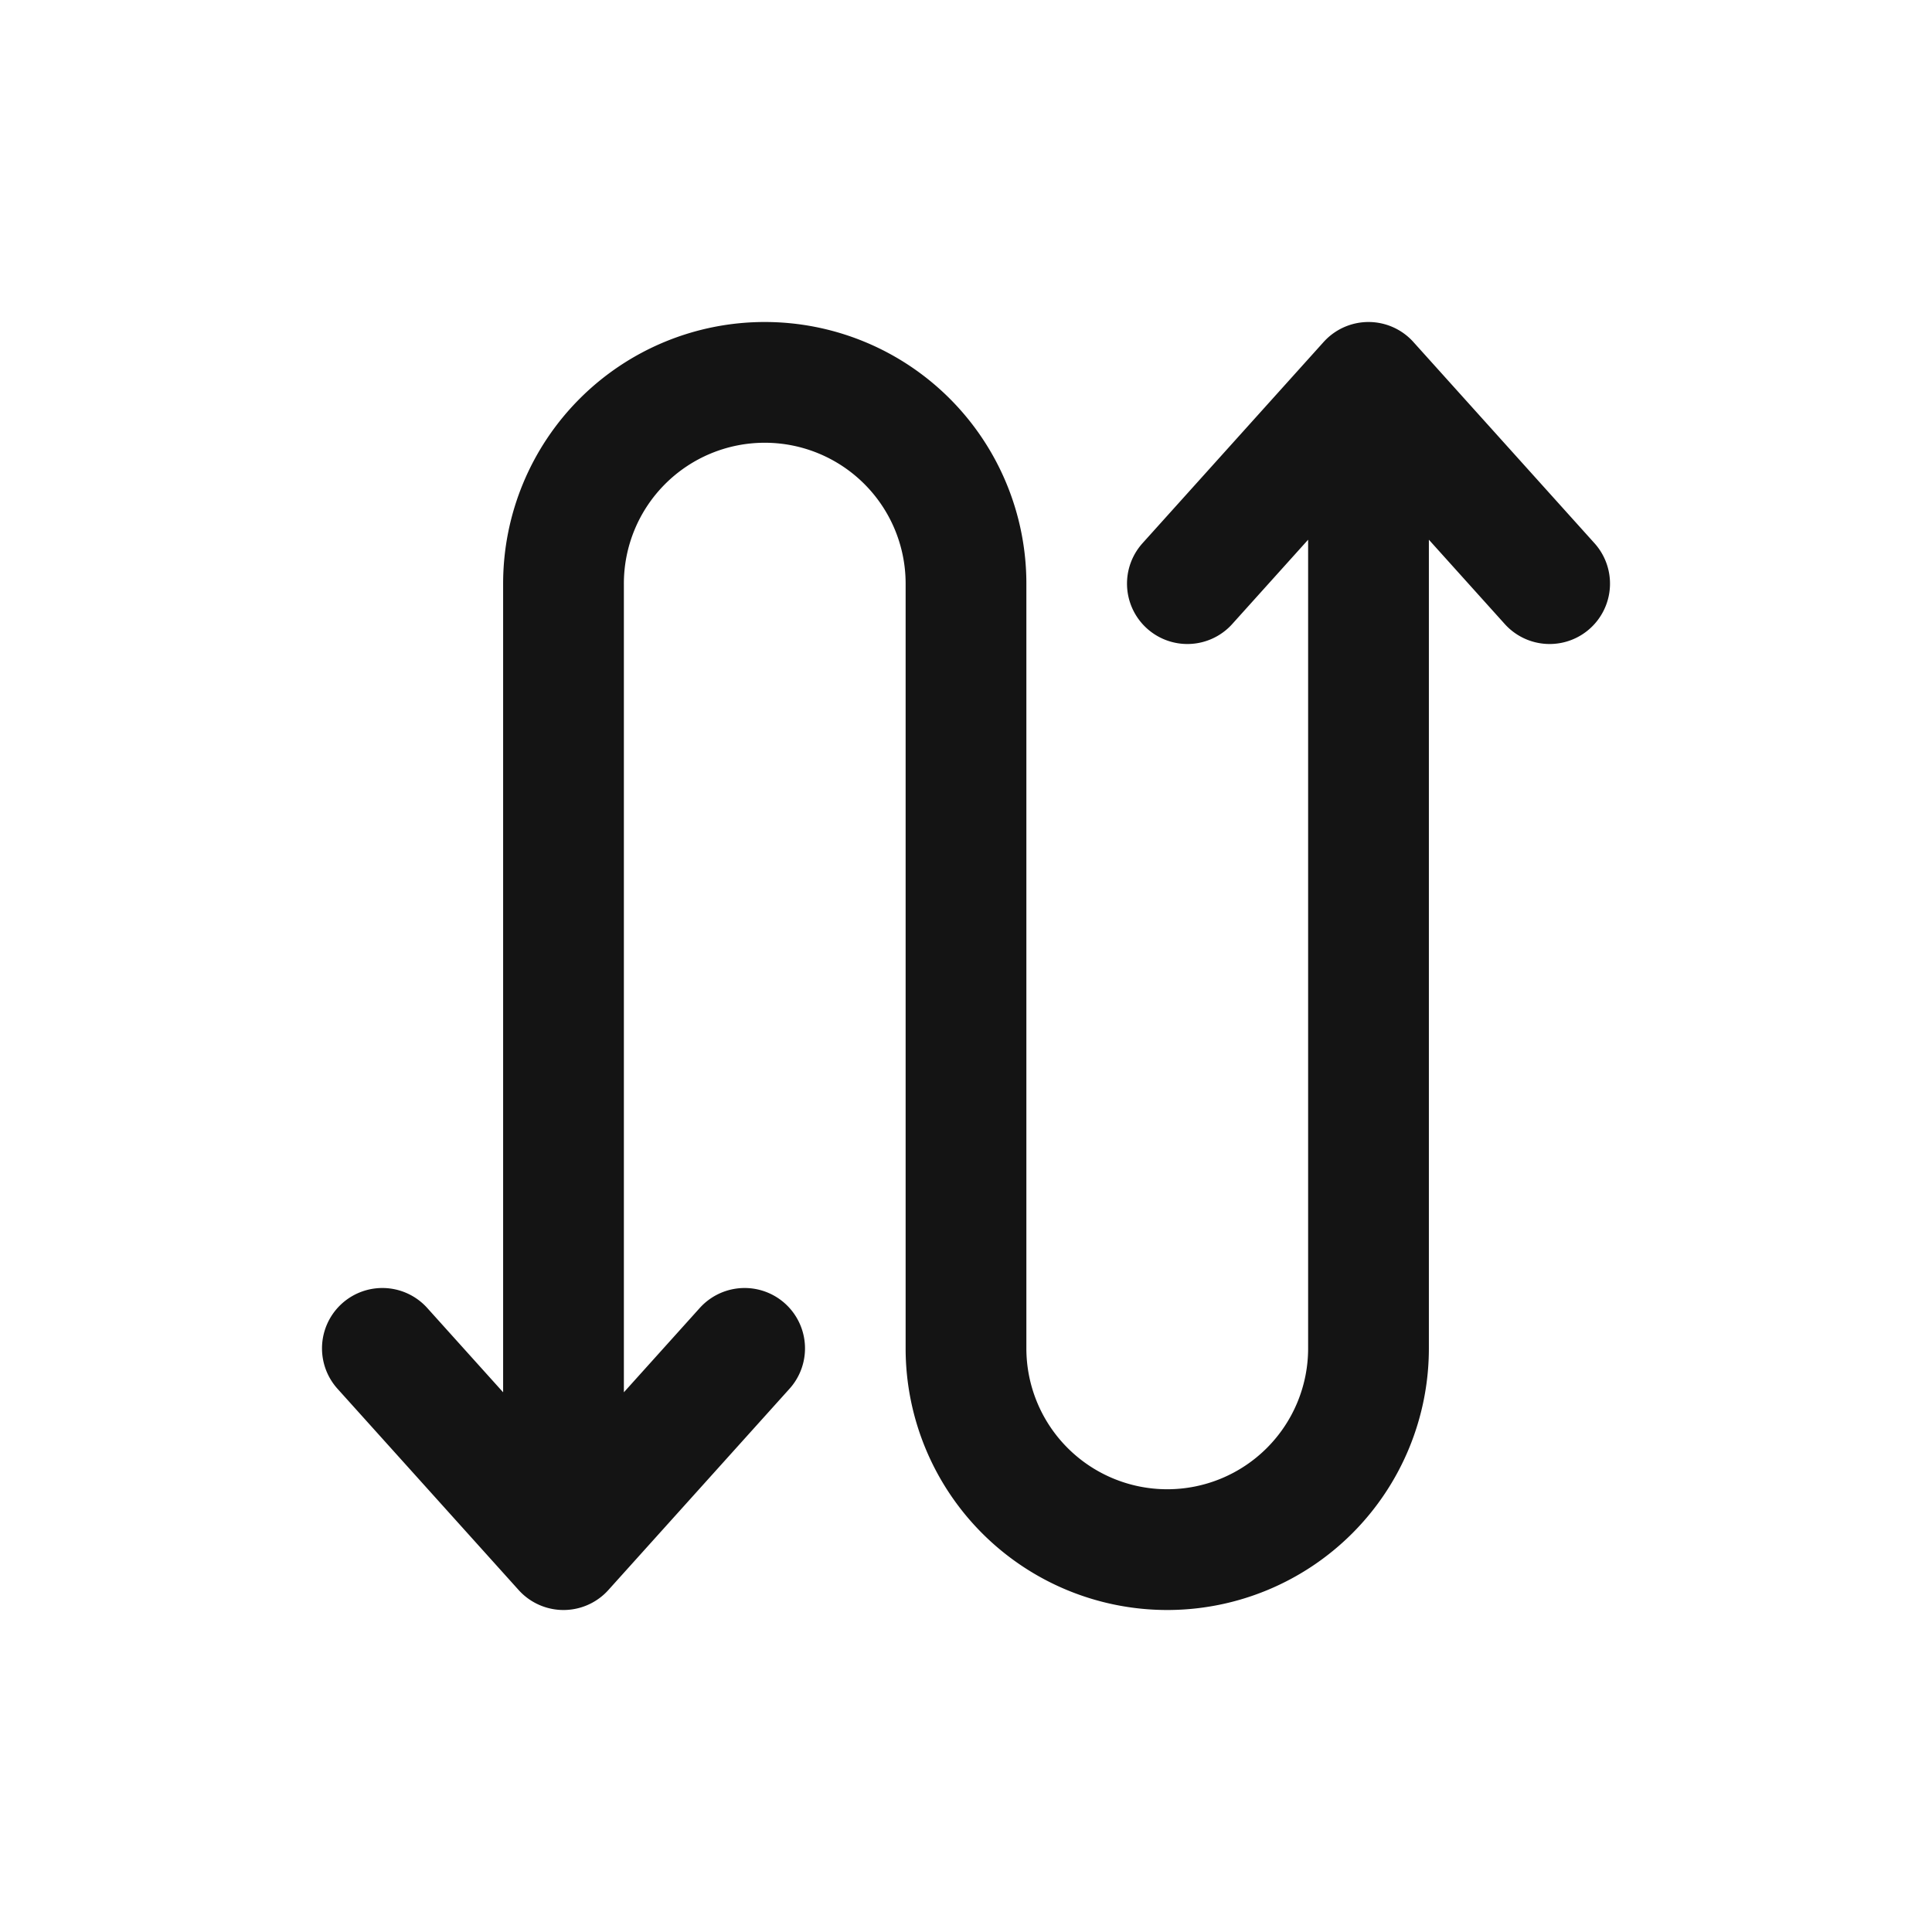 <svg xmlns="http://www.w3.org/2000/svg" fill="none" viewBox="0 0 24 24" class="acv-icon"><path stroke="#141414" stroke-linecap="round" stroke-linejoin="round" stroke-width="1.5" d="M7 19.25v-12a2.5 2.5 0 0 1 5 0v9.5a2.5 2.5 0 0 0 5 0v-12M7 19.25l-2.25-2.5M7 19.25l2.25-2.5m7.75-12-2.25 2.5M17 4.75l2.25 2.5"/></svg>